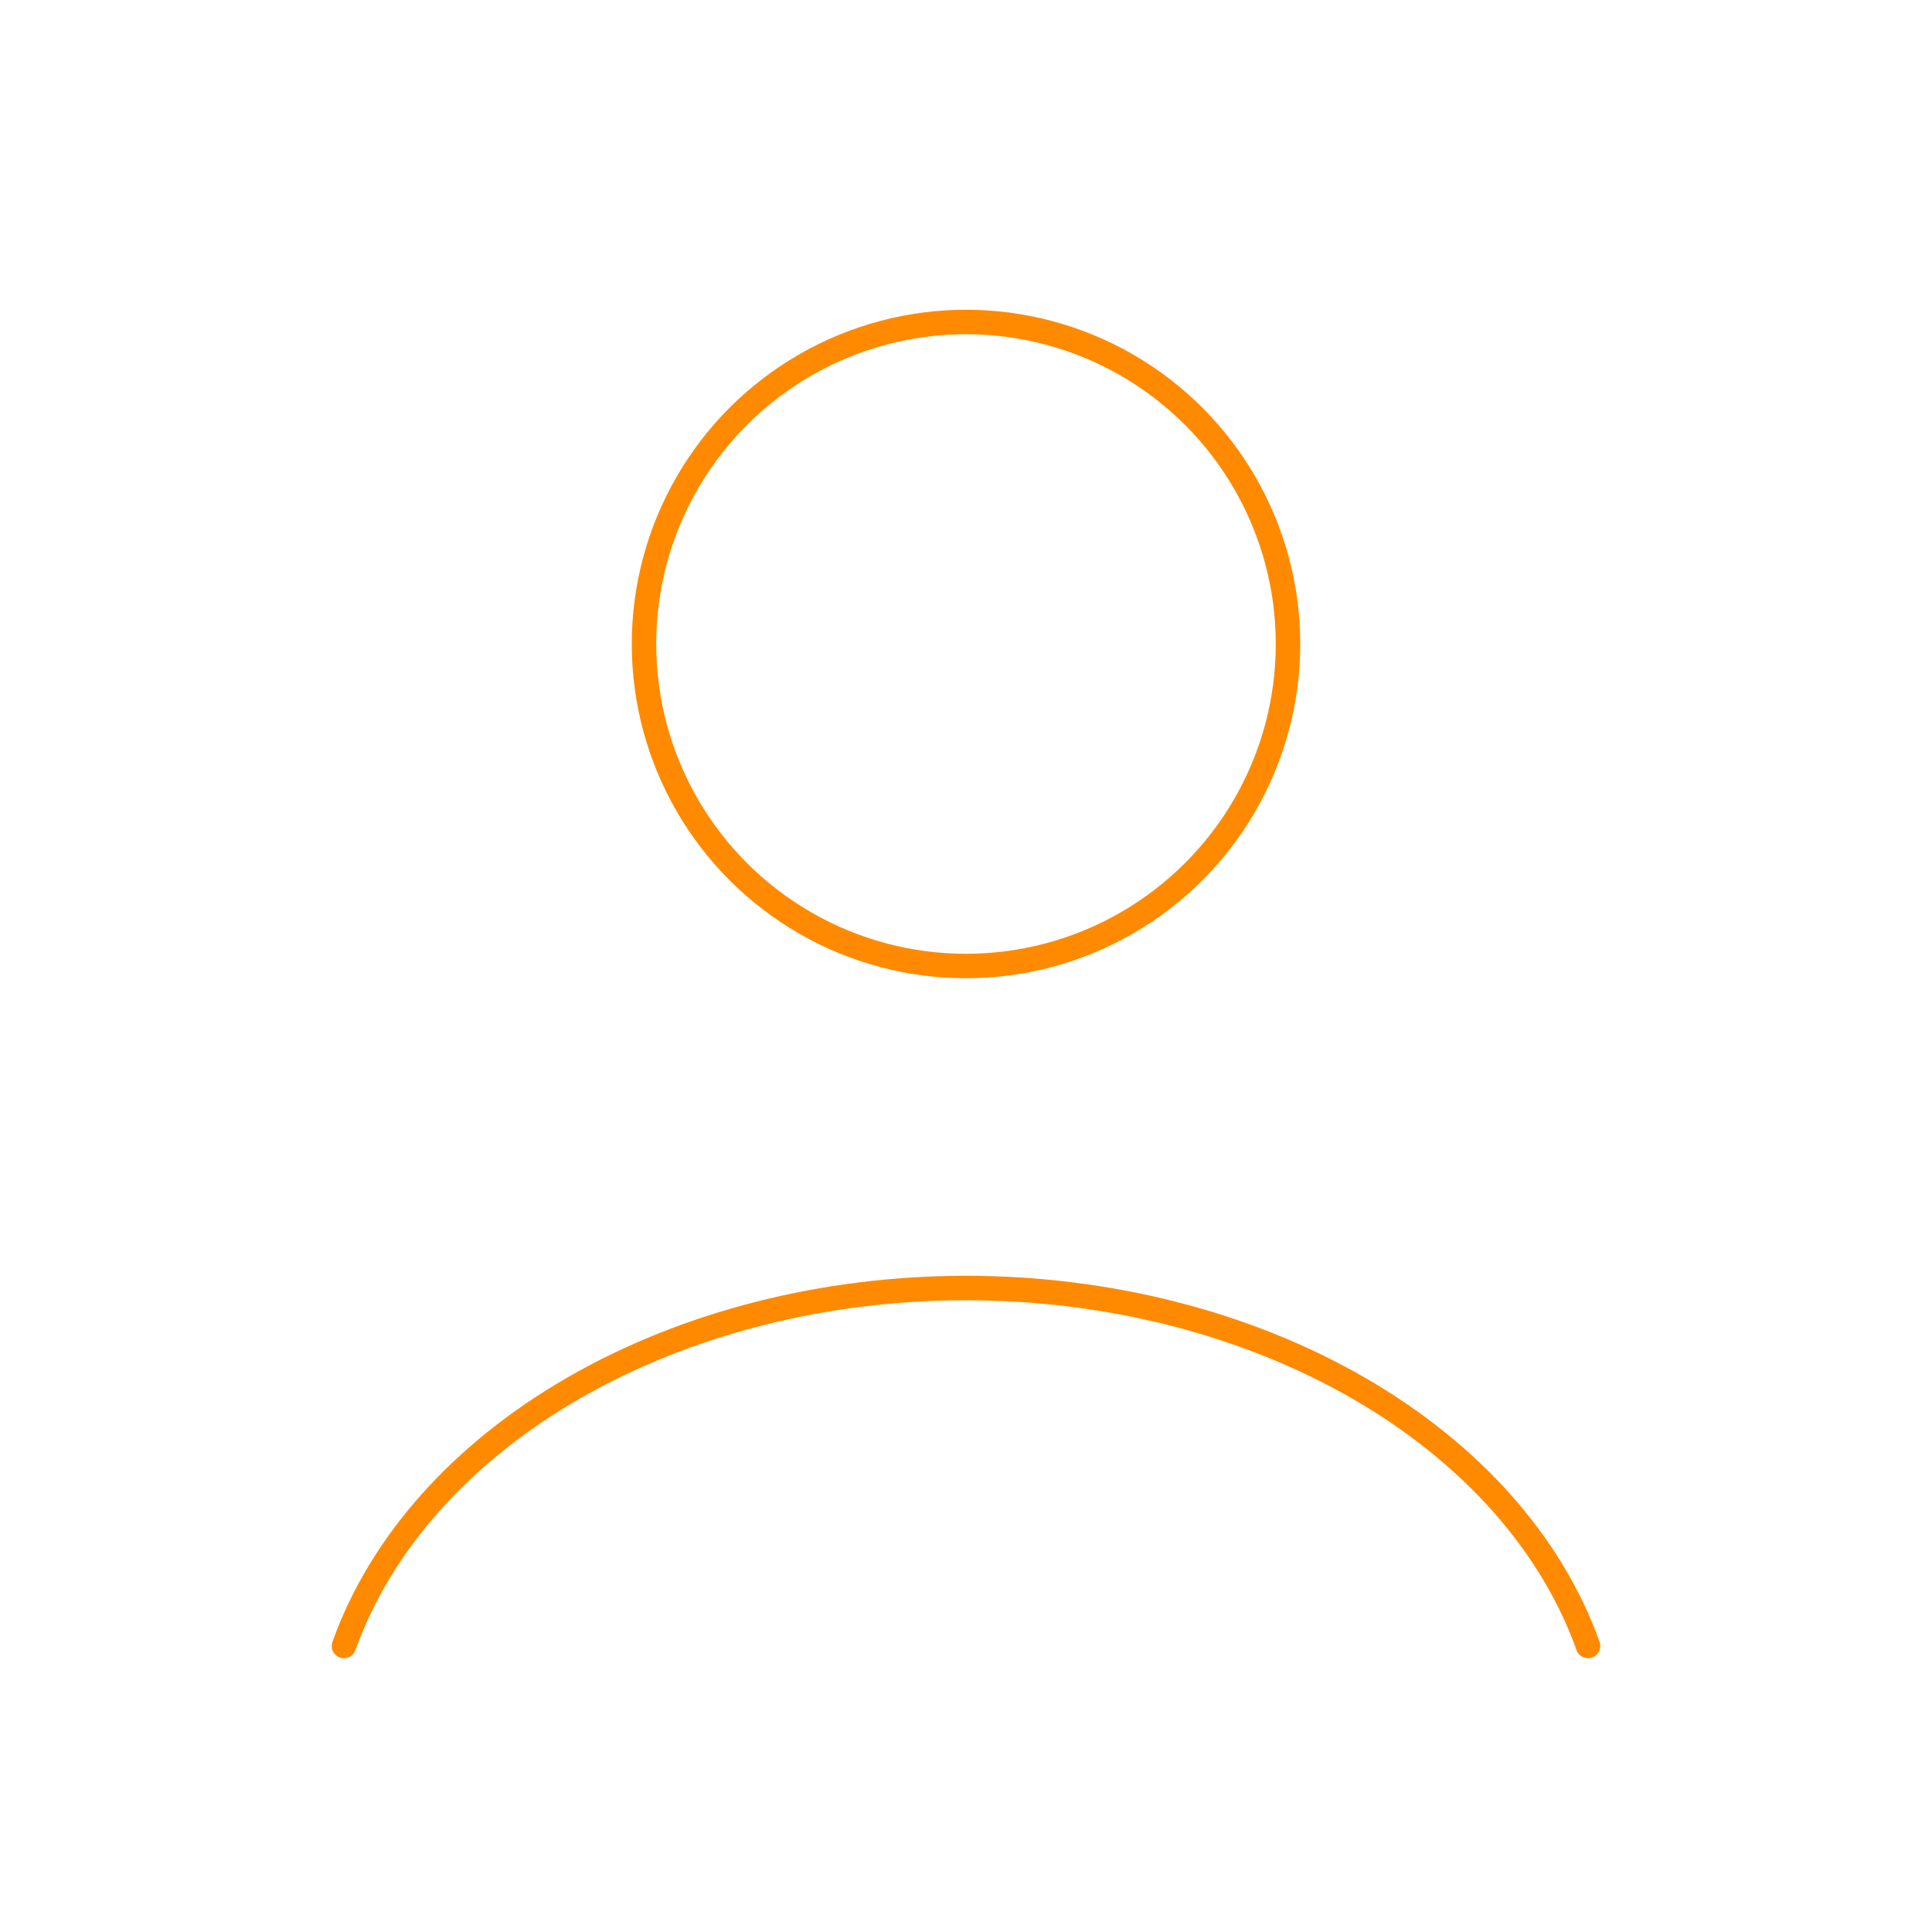 <svg width="79" height="79" viewBox="0 0 79 79" fill="none" xmlns="http://www.w3.org/2000/svg">
<path d="M64.936 67.305C63.435 63.105 60.13 59.395 55.531 56.748C50.932 54.101 45.297 52.667 39.5 52.667C33.703 52.667 28.068 54.101 23.469 56.748C18.87 59.395 15.564 63.105 14.064 67.305" stroke="#FF8A00" stroke-linecap="round"/>
<ellipse cx="39.5" cy="26.333" rx="13.167" ry="13.167" stroke="#FF8A00" stroke-linecap="round"/>
</svg>
